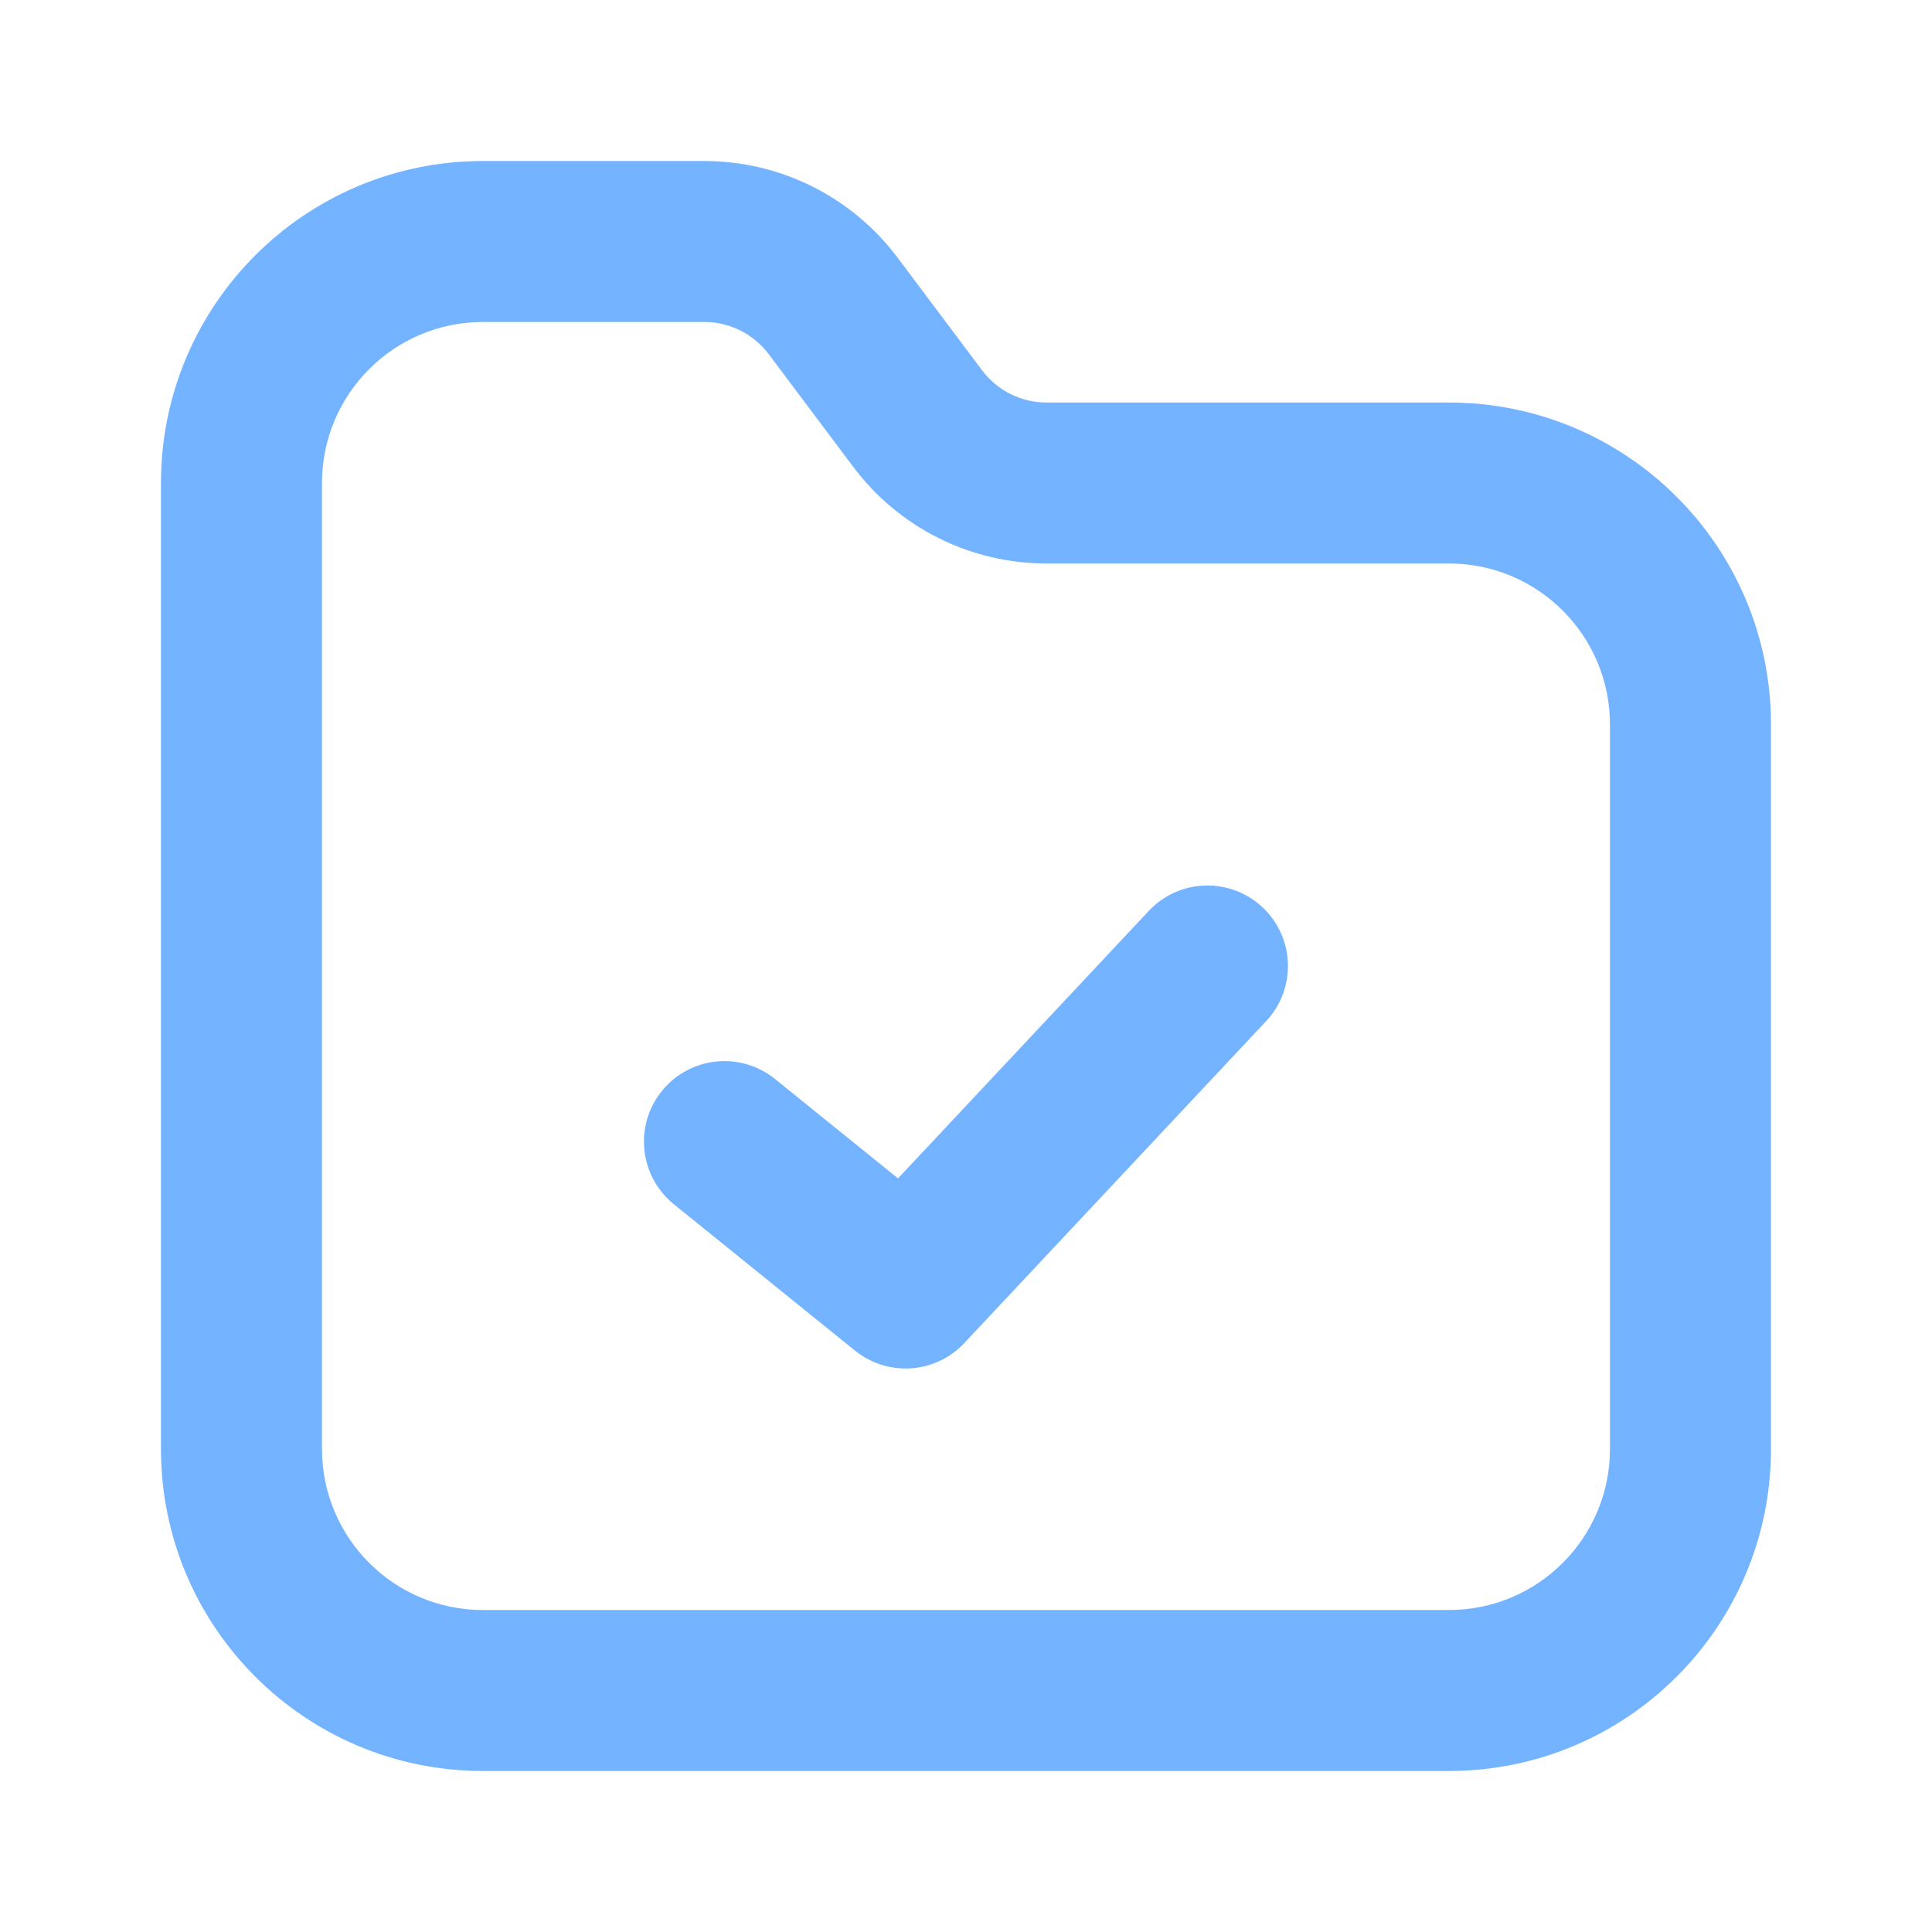 <svg width="32" height="32" viewBox="0 0 32 32" fill="none" xmlns="http://www.w3.org/2000/svg">
<path fill-rule="evenodd" clip-rule="evenodd" d="M7.999 5.333C6.527 5.333 5.333 6.527 5.333 8V24C5.333 25.473 6.527 26.667 7.999 26.667H23.999C25.472 26.667 26.666 25.473 26.666 24V12C26.666 10.527 25.472 9.333 23.999 9.333H17.333C16.074 9.333 14.888 8.741 14.133 7.733L12.733 5.867C12.481 5.531 12.086 5.333 11.666 5.333H7.999ZM2.666 8C2.666 5.054 5.054 2.667 7.999 2.667H11.666C12.925 2.667 14.111 3.259 14.866 4.267L16.266 6.133C16.518 6.469 16.913 6.667 17.333 6.667H23.999C26.945 6.667 29.333 9.054 29.333 12V24C29.333 26.945 26.945 29.333 23.999 29.333H7.999C5.054 29.333 2.666 26.945 2.666 24V8Z" fill="#73B3FF"/>
<path fill-rule="evenodd" clip-rule="evenodd" d="M20.911 15.027C21.448 15.531 21.476 16.375 20.972 16.912L15.972 22.245C15.495 22.755 14.705 22.809 14.161 22.37L11.161 19.946C10.589 19.483 10.499 18.644 10.962 18.071C11.425 17.498 12.265 17.409 12.837 17.872L14.874 19.518L19.027 15.088C19.53 14.551 20.374 14.524 20.911 15.027Z" fill="#73B3FF"/>
</svg>

